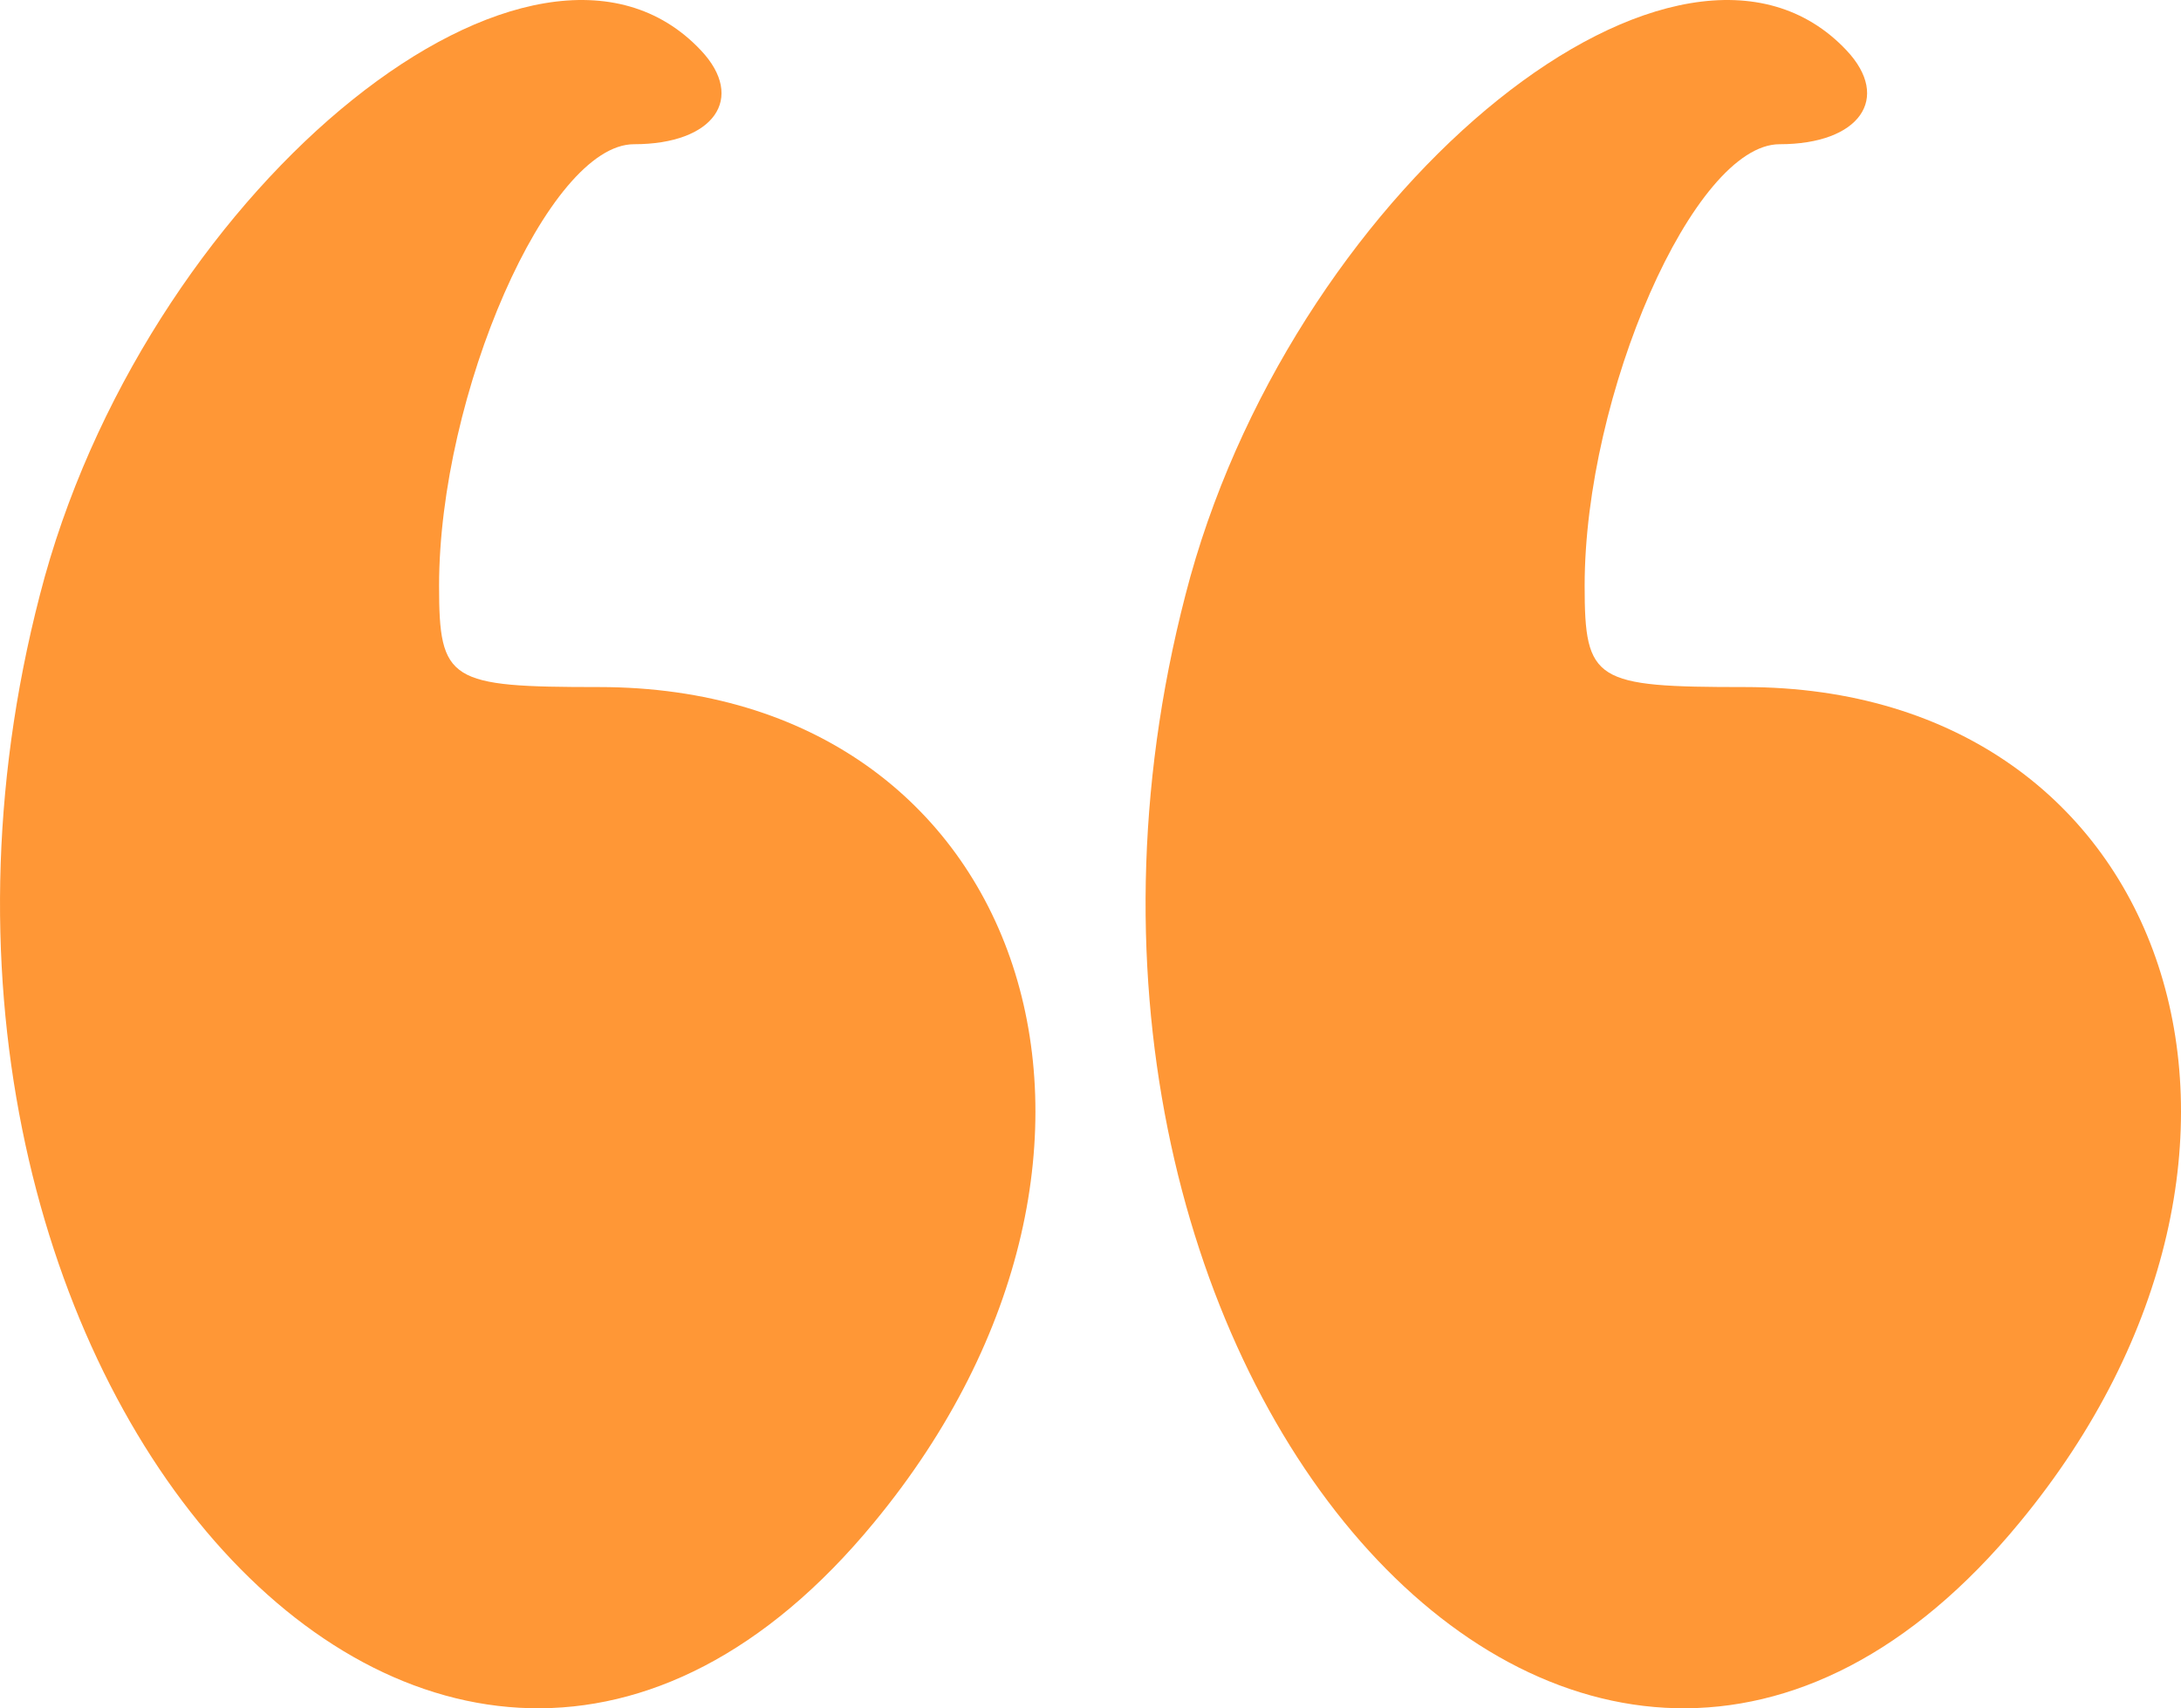 <svg width="60" height="47" viewBox="0 0 60 47" fill="none" xmlns="http://www.w3.org/2000/svg">
<g id="Quotation marks 2" clip-path="url(#clip0_1363_1893)">
<g id="Group">
<path id="Vector" d="M50.799 1.386C52.039 2.702 51.159 3.968 48.958 3.968C46.596 3.968 43.594 10.853 43.594 16.118C43.594 18.751 43.874 18.903 47.997 18.903C59.804 18.903 64.007 31.66 55.562 41.886C43.554 56.467 26.823 37.381 32.747 15.865C35.789 4.981 46.276 -3.423 50.799 1.386Z" fill="#FF9736"/>
</g>
<g id="Group_2">
<path id="Vector_2" d="M19.283 1.386C20.524 2.702 19.643 3.968 17.442 3.968C15.08 3.968 12.079 10.853 12.079 16.118C12.079 18.751 12.359 18.903 16.481 18.903C28.289 18.903 32.492 31.66 24.046 41.886C12.039 56.467 -4.692 37.381 1.232 15.865C4.274 4.981 14.76 -3.423 19.283 1.386Z" fill="#FF9736"/>
</g>
</g>
<defs>
<clipPath id="clip0_1363_1893">
<rect width="60" height="47" fill="white"/>
</clipPath>
</defs>
</svg>
